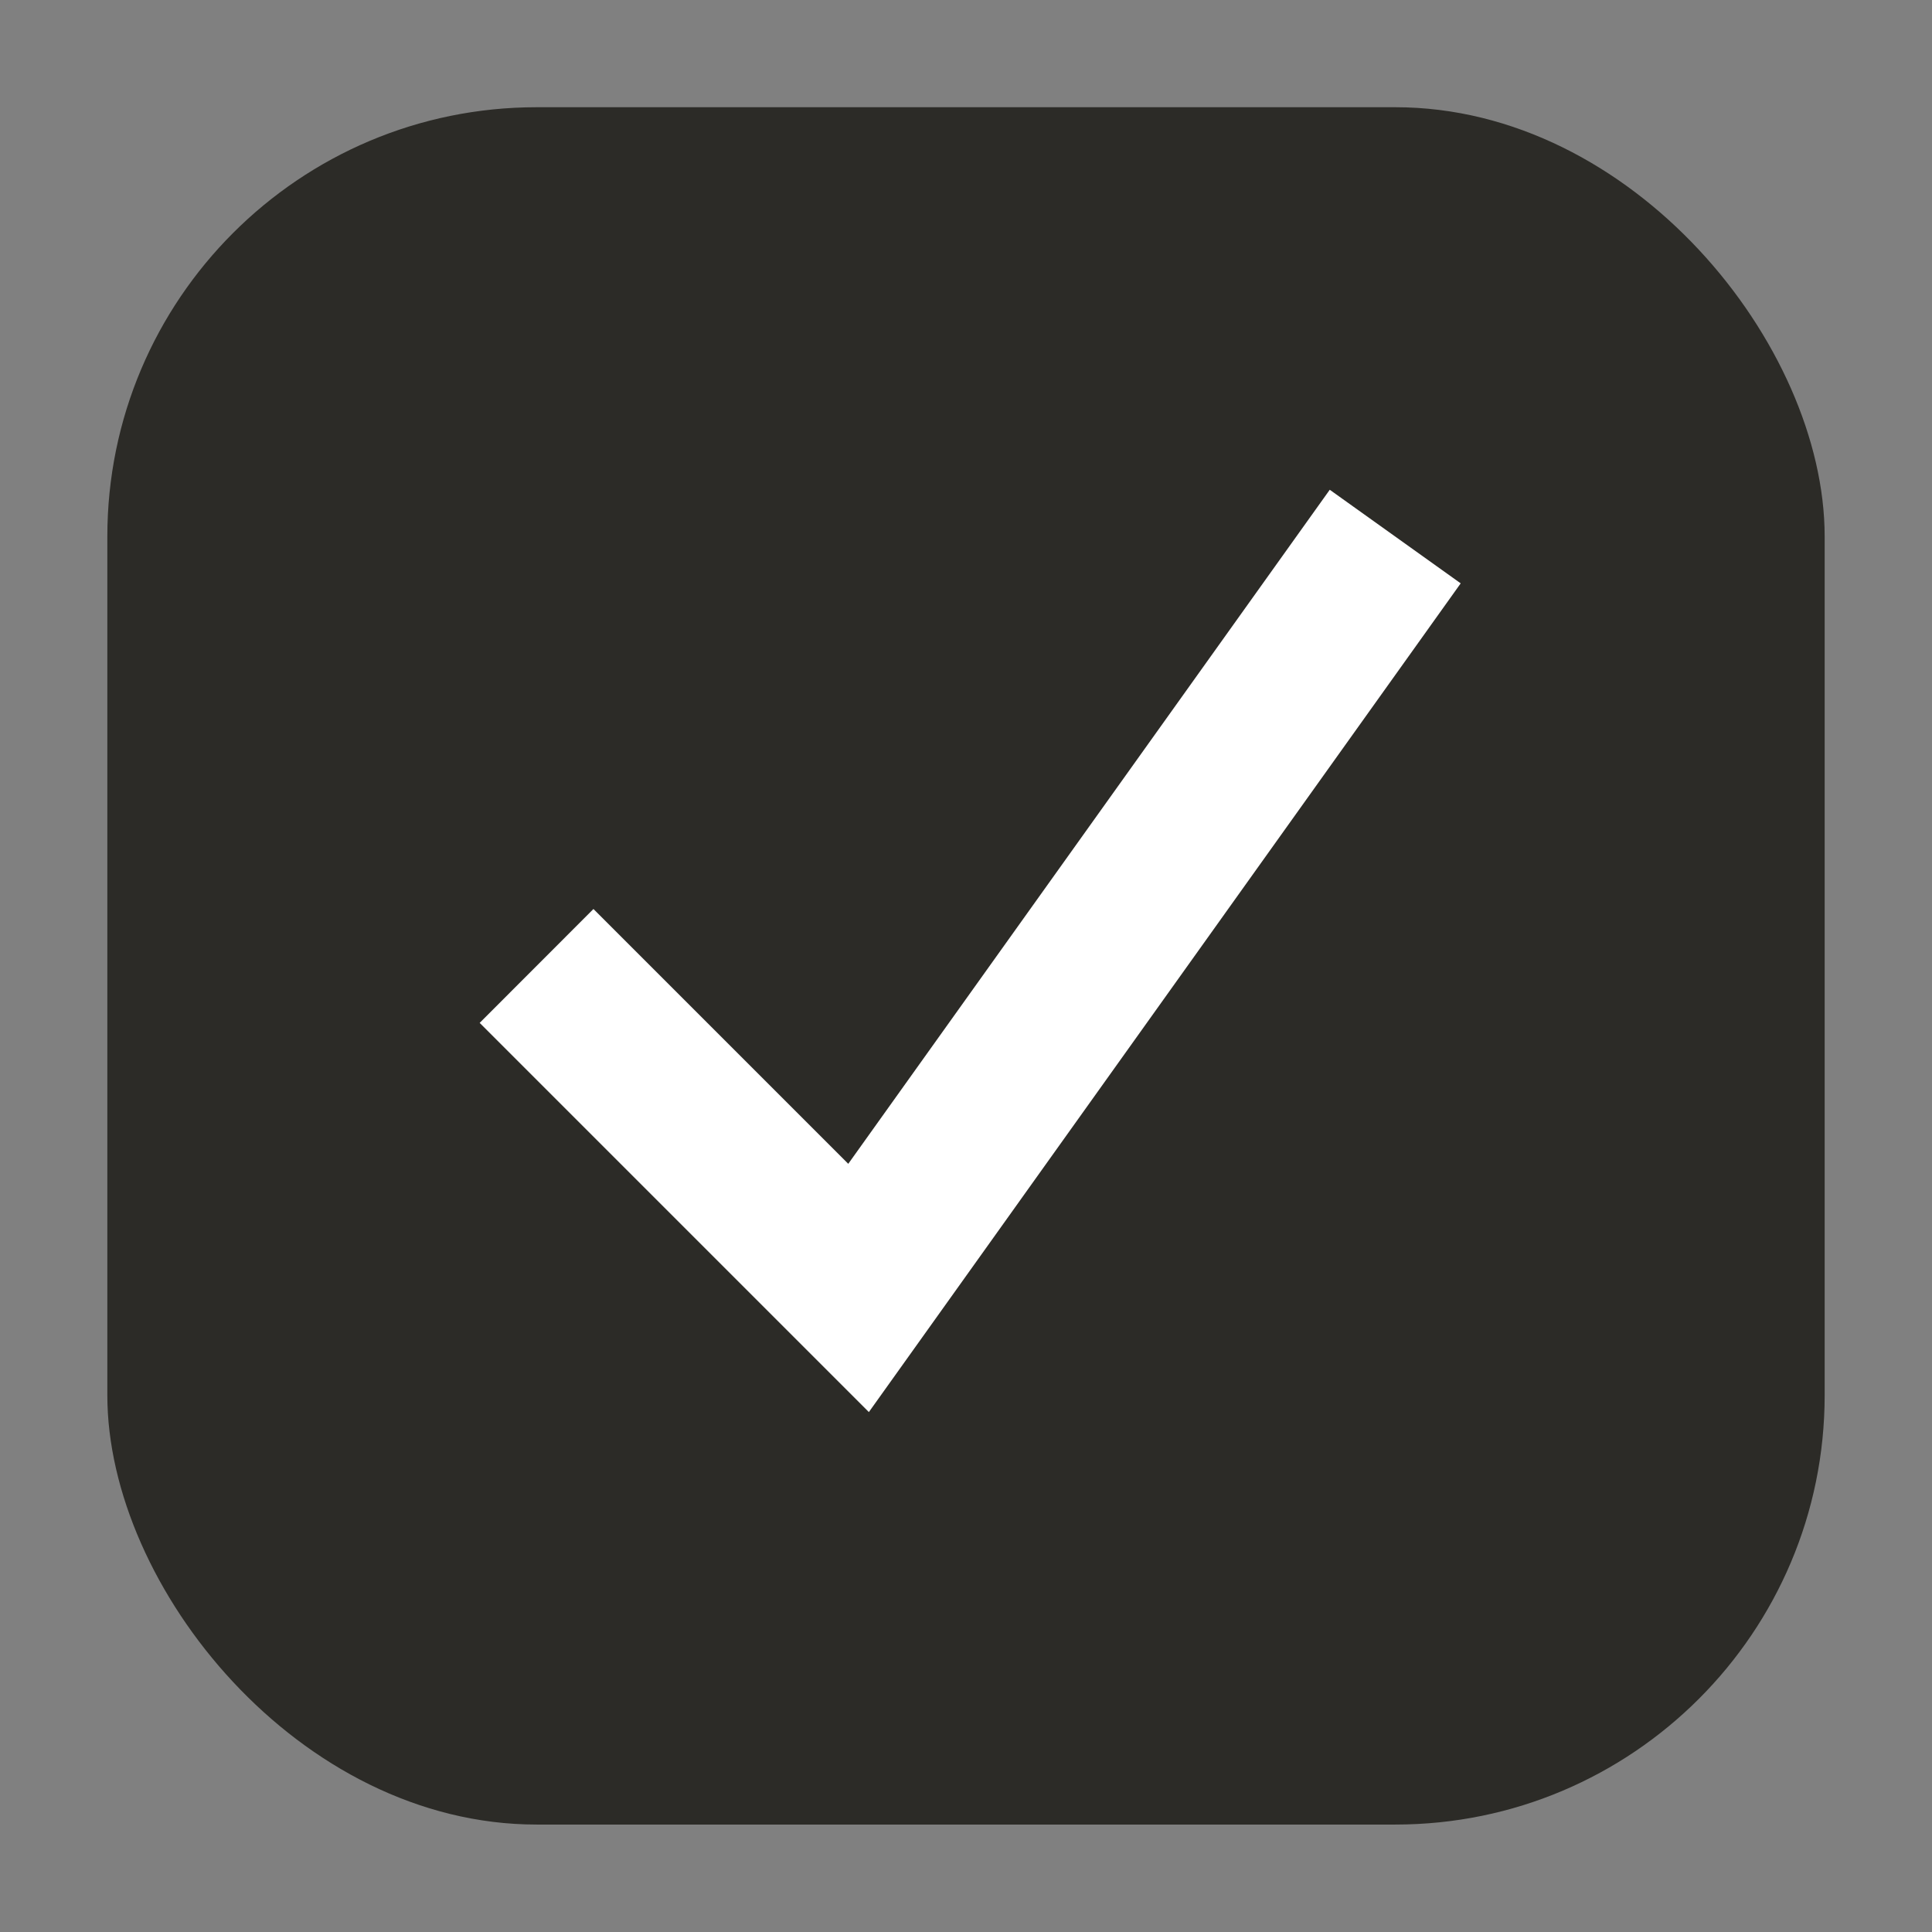 <svg width="18" height="18" viewBox="0 0 18 18" fill="none" xmlns="http://www.w3.org/2000/svg">
<rect x="0" y="0" width="18" height="18" fill="#808080" stroke="none"/>
<rect x="1" y="0.999" width="16" height="16" rx="4" fill="#2C2B27"/>
<path fill-rule="evenodd" clip-rule="evenodd" d="M13.609 5.435L8.095 13.156L4.469 9.53L5.529 8.469L7.903 10.843L12.389 4.563L13.609 5.435Z" fill="white"/>
</svg>

